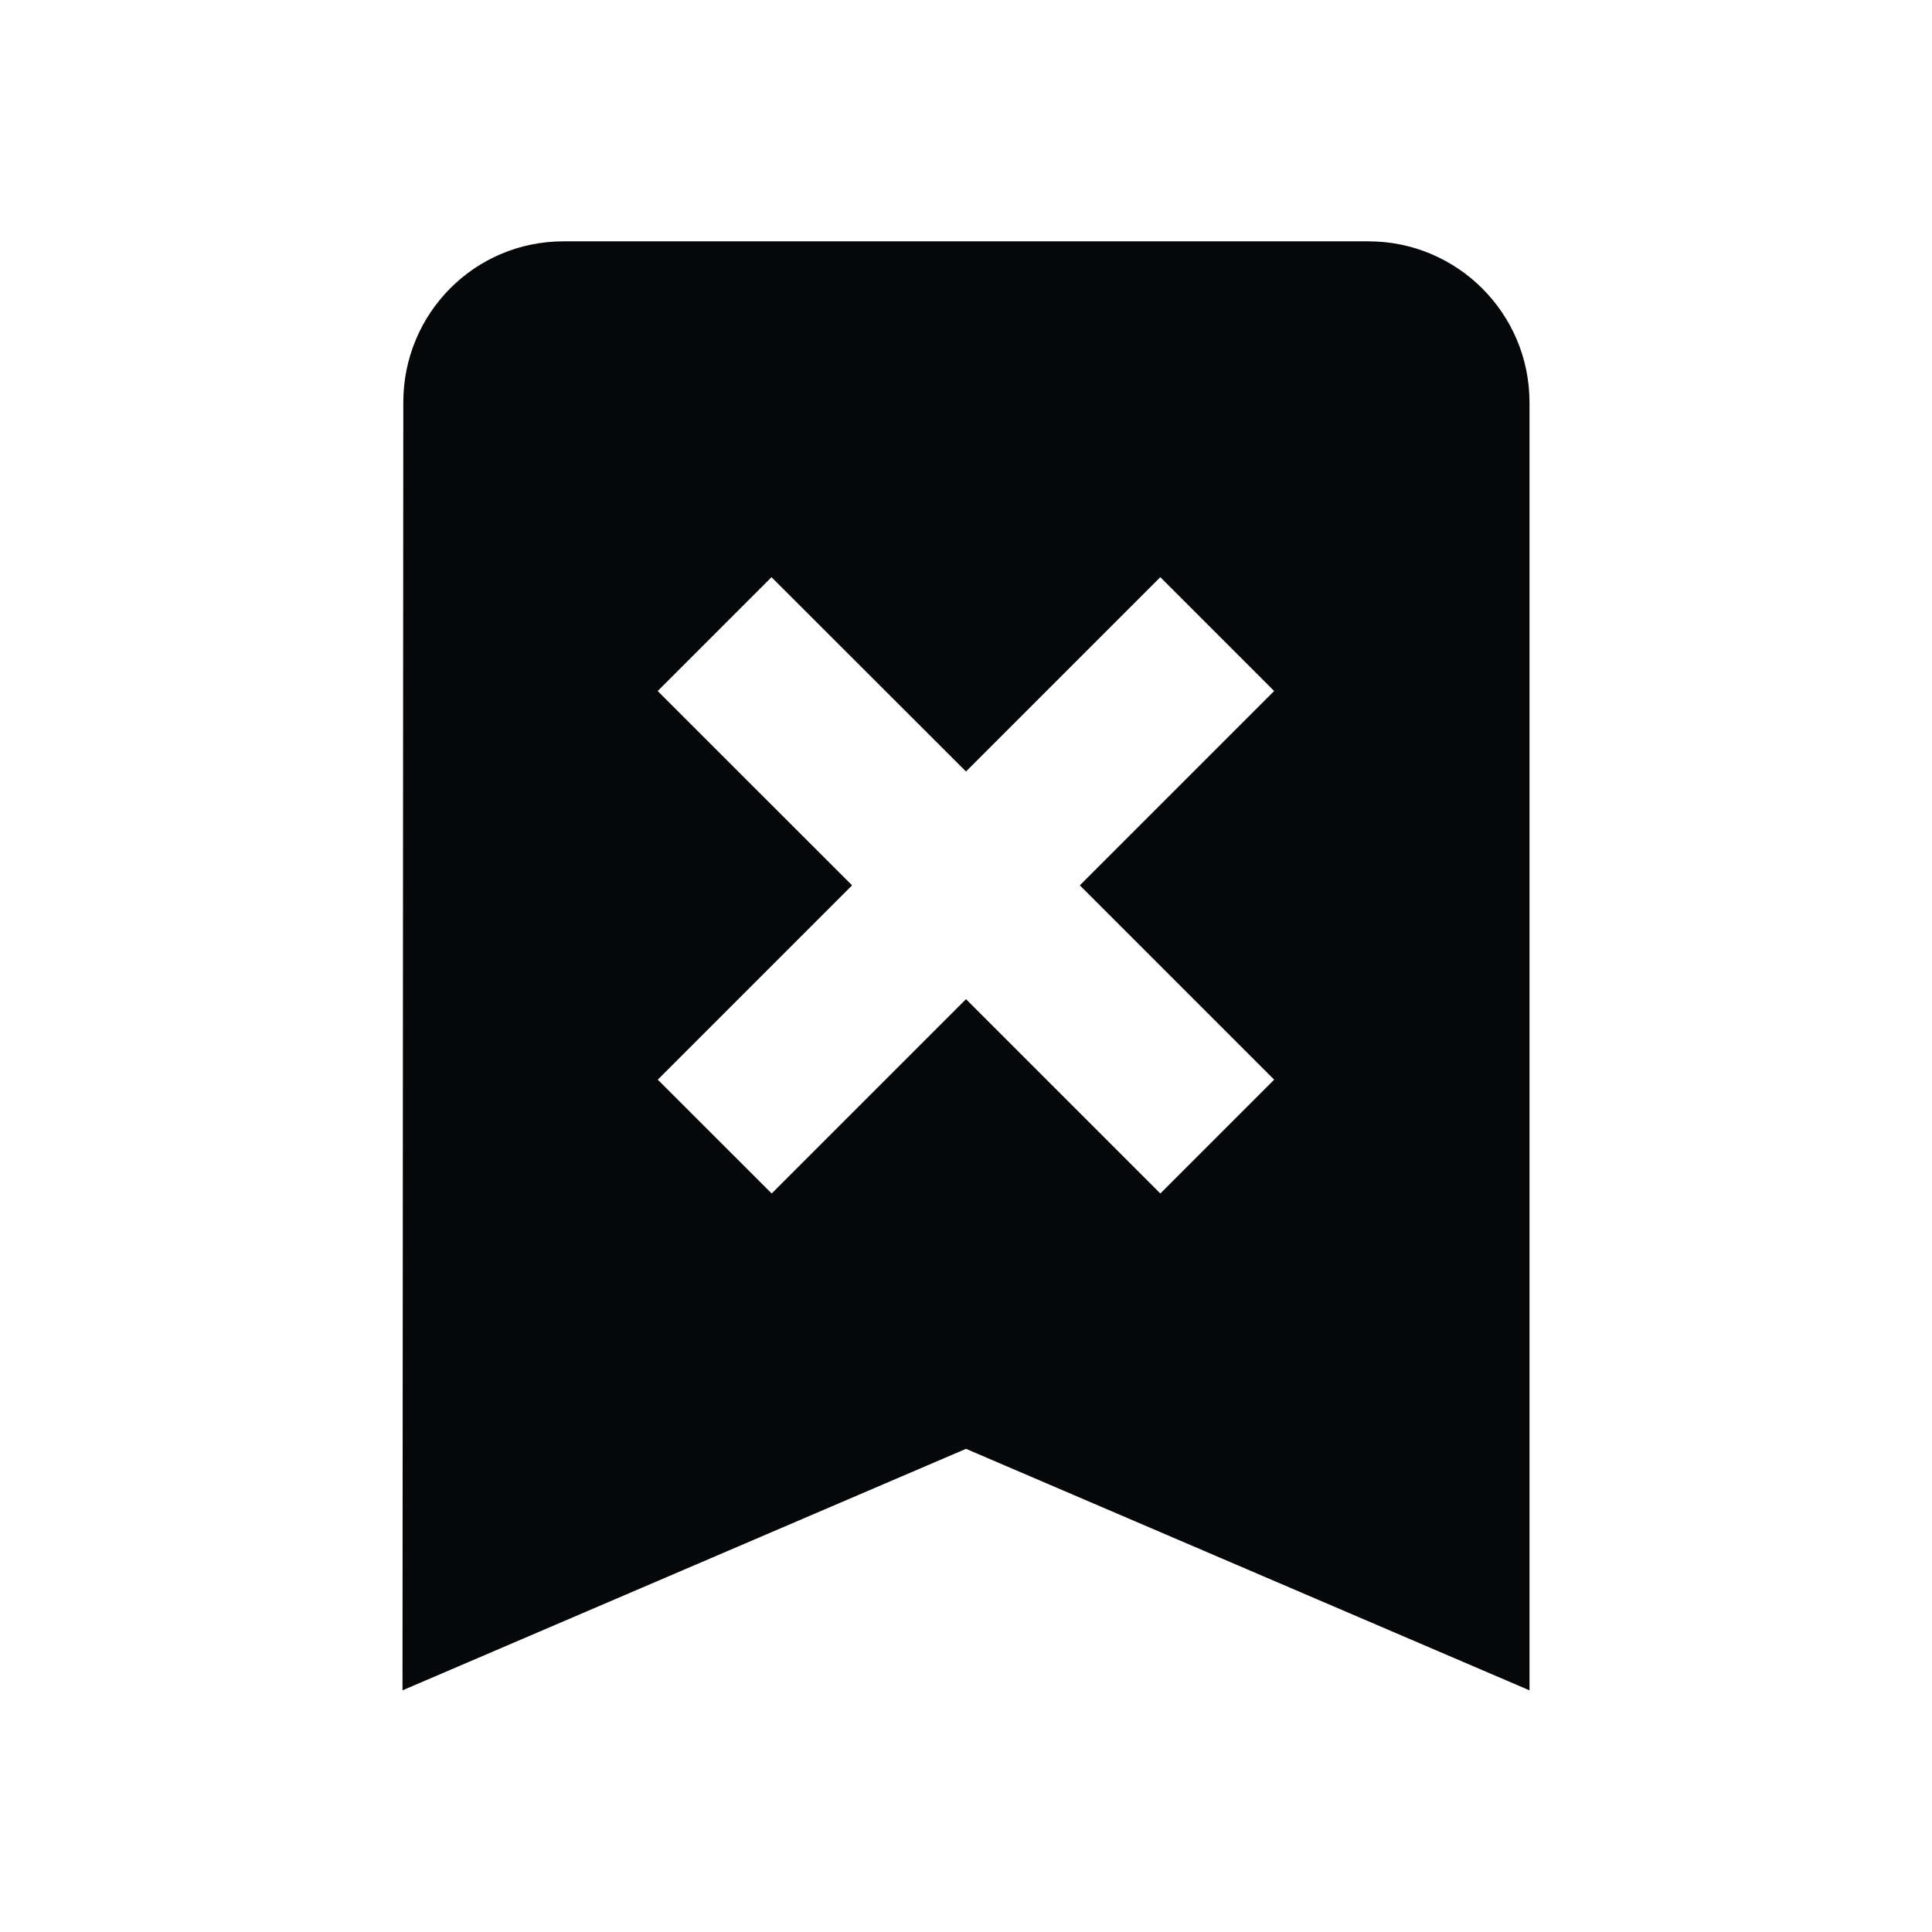 <svg xmlns="http://www.w3.org/2000/svg" version="1.1" baseProfile="full" width="24" height="24" viewBox="0 0 24.00 24.00" xml:space="preserve"><path fill="#050708" fill-opacity="1" stroke-width=".2" stroke-linejoin="round" d="M17 2.998c1.104 0 2 .896 2 2v16l-7-3-7 3 .01-16c0-1.104.885-2 1.99-2h10zM8.17 8.584l2.415 2.414-2.414 2.414 1.415 1.414L12 12.412l2.414 2.414 1.414-1.414-2.414-2.414 2.414-2.414-1.414-1.414L12 9.584 9.584 7.17 8.17 8.584z"/></svg>